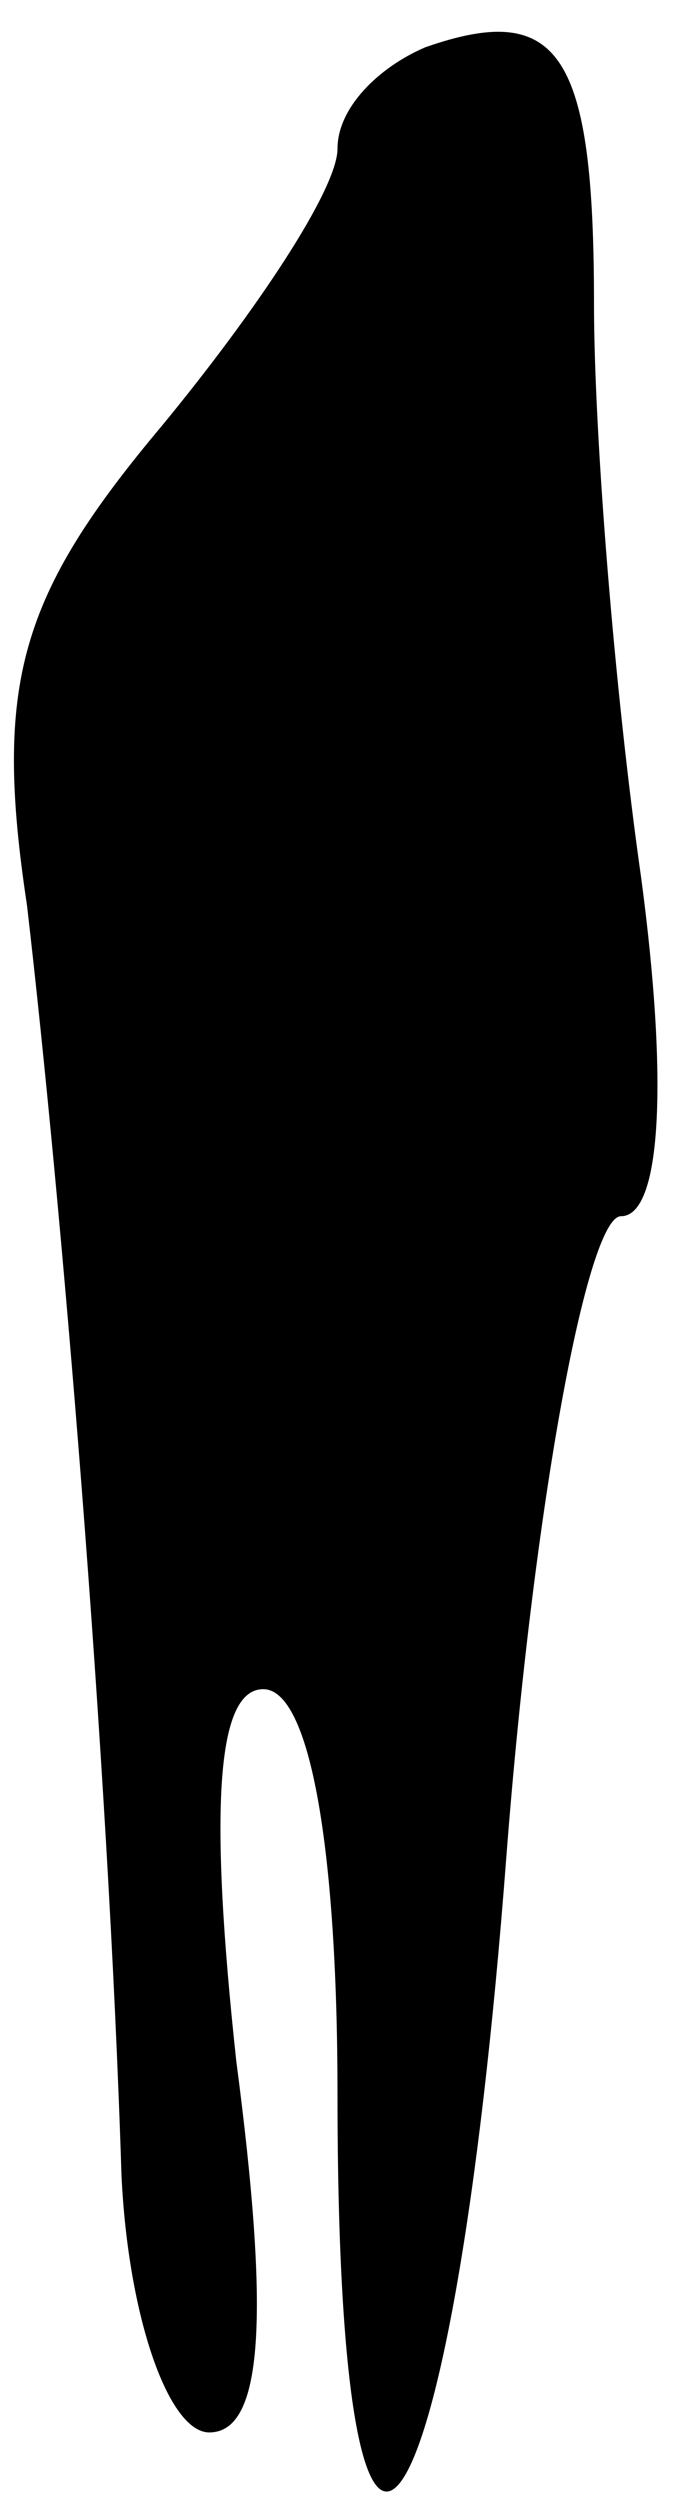 <?xml version="1.0" standalone="no"?>
<!DOCTYPE svg PUBLIC "-//W3C//DTD SVG 20010904//EN"
 "http://www.w3.org/TR/2001/REC-SVG-20010904/DTD/svg10.dtd">
<svg version="1.0" xmlns="http://www.w3.org/2000/svg"
 width="10pt" height="37pt" viewBox="0 0 10 37"
 preserveAspectRatio="xMidYMid meet">
<g transform="translate(0,37) scale(0.1,-0.1)"
fill="#000000" stroke="none">
<path fill="#000000" stroke="none" d="M63 363 c-7 -3 -13 -9 -13 -15 0 -6
-12 -24 -26 -41 -21 -25 -25 -38 -20 -71 5 -43 12 -125 14 -188 1 -21 7 -38
13 -38 8 0 9 17 4 55 -4 37 -3 55 4 55 7 0 11 -24 11 -60 0 -94 17 -70 25 35
4 52 12 95 17 95 6 0 7 20 3 50 -4 28 -7 66 -7 85 0 37 -5 45 -25 38z"/>
</g>
</svg>
